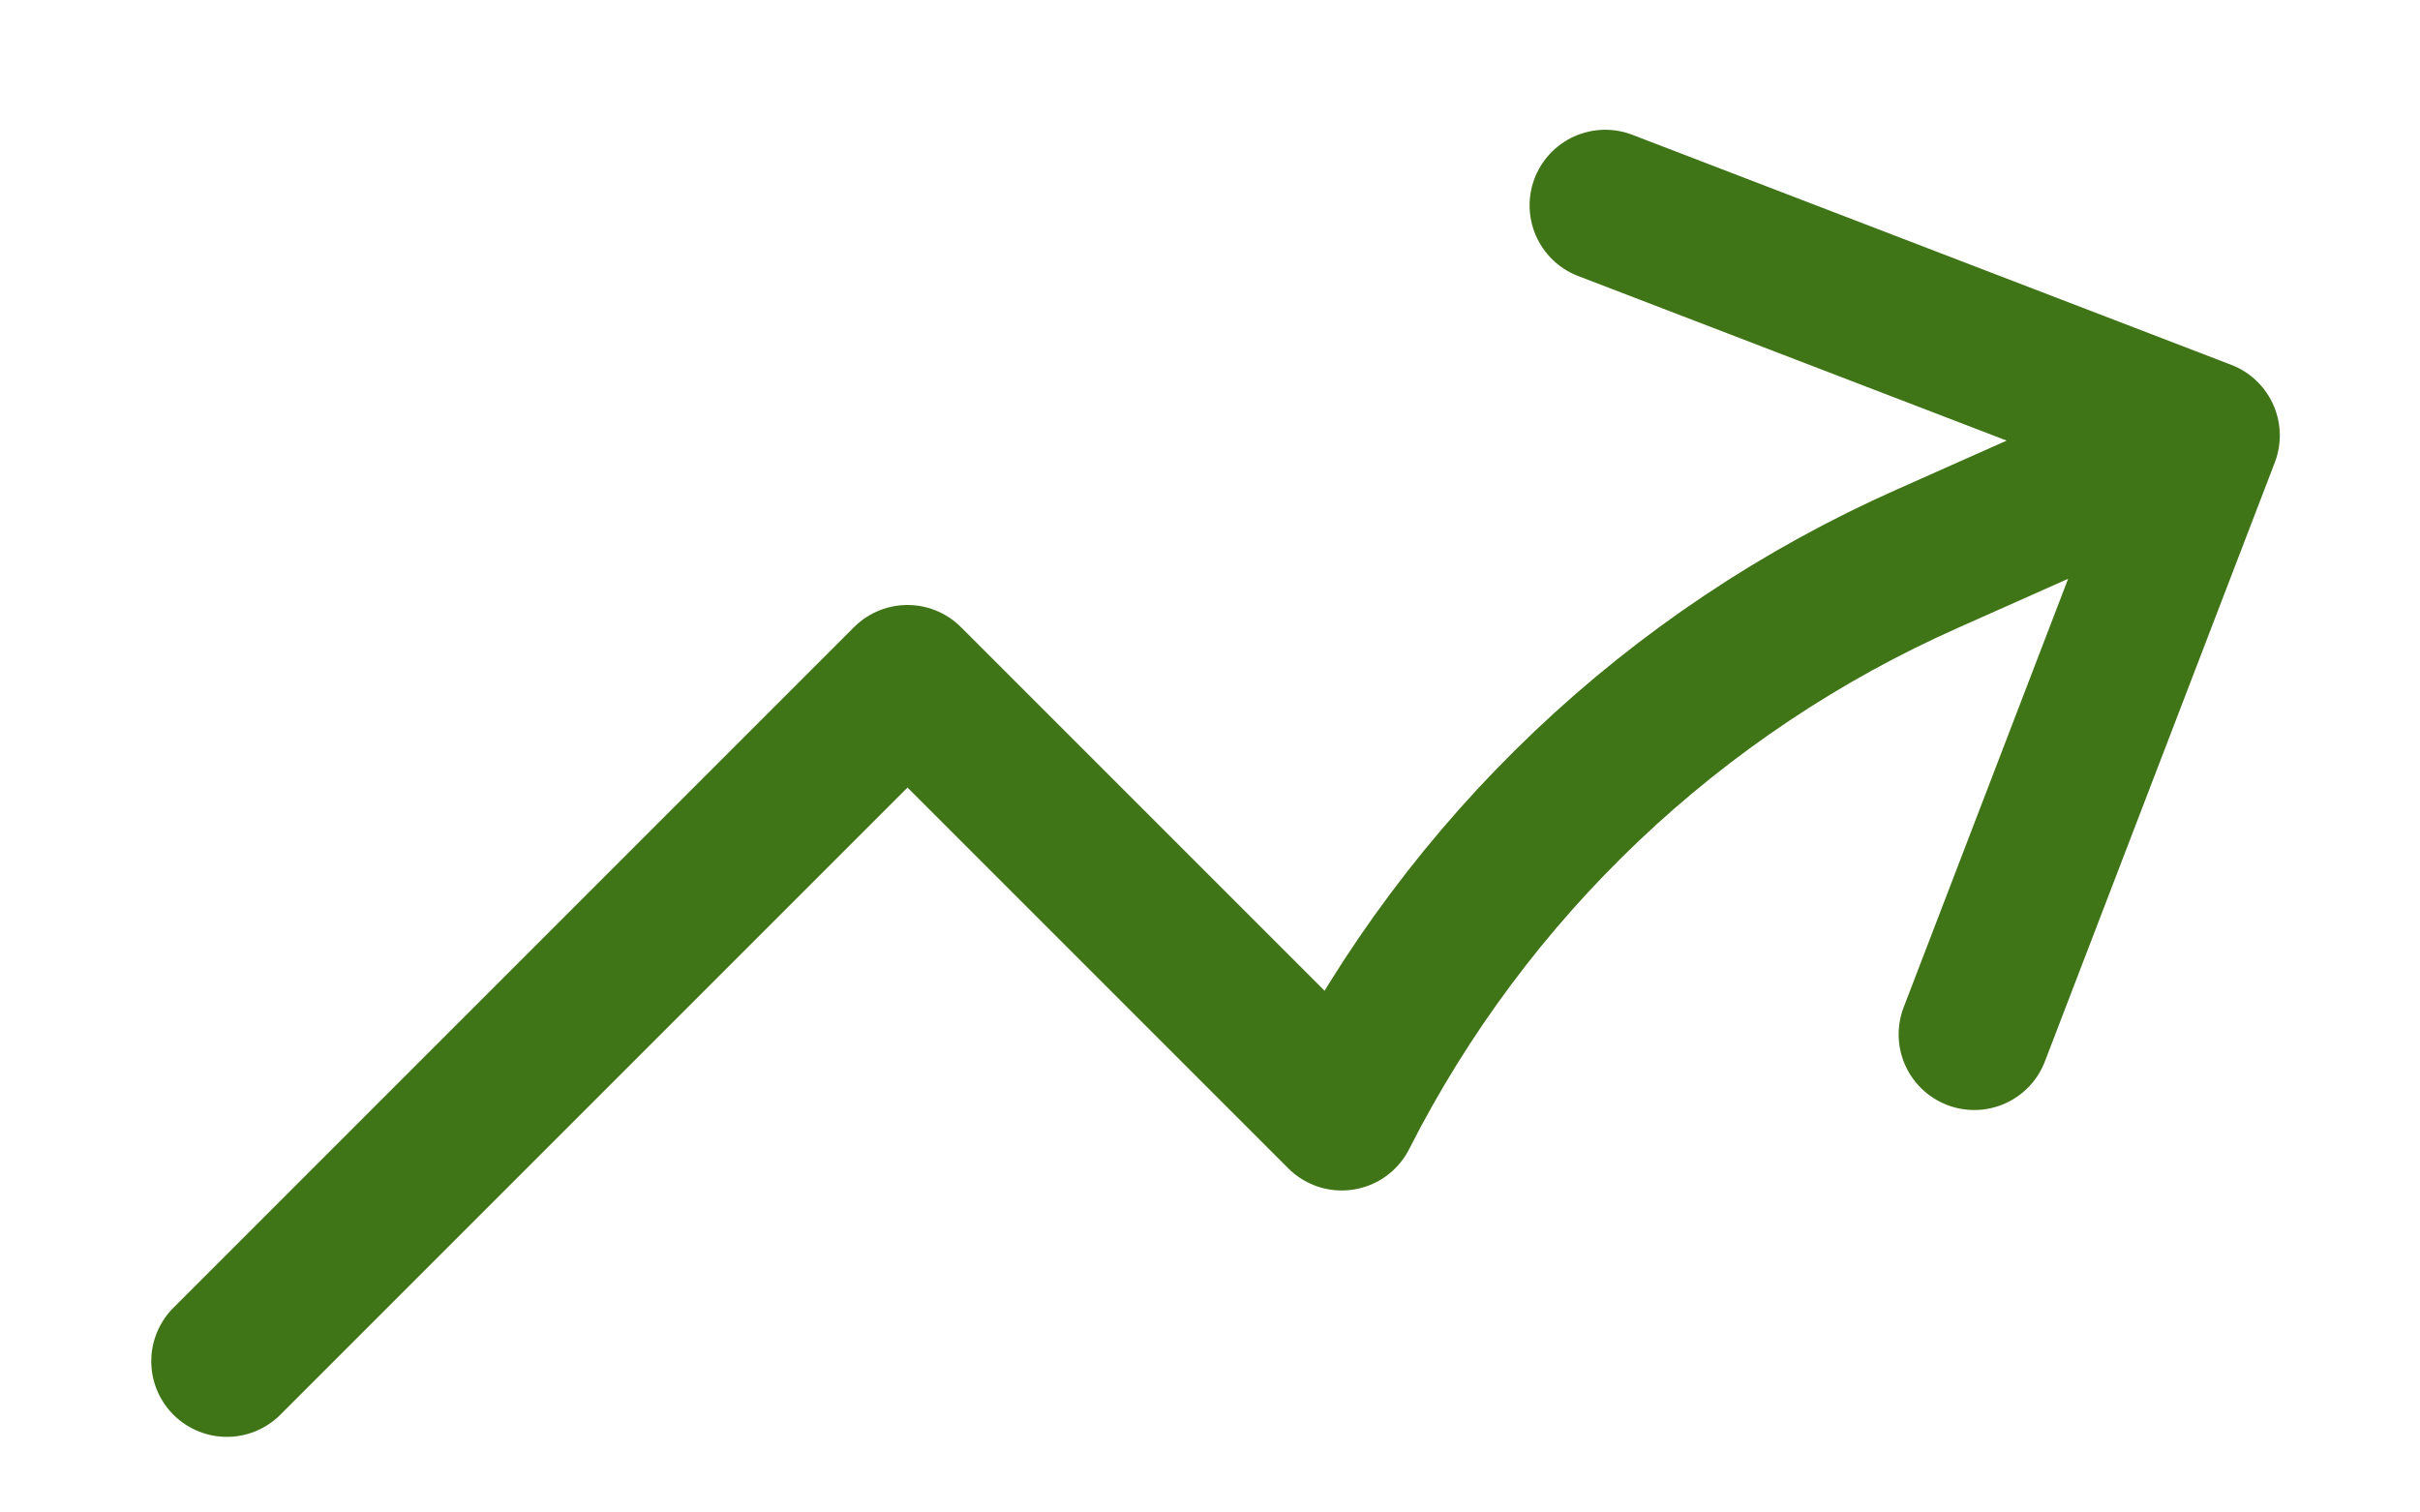 <svg xmlns="http://www.w3.org/2000/svg" xmlns:xlink="http://www.w3.org/1999/xlink" viewBox="0 0 16 10"><path d="M 1.5 9 L 6 4.5 L 8.871 7.371 C 9.701 5.735 11.07 4.435 12.747 3.692 L 14.573 2.879 M 14.573 2.879 L 10.613 1.358 M 14.573 2.879 L 13.053 6.839" fill="transparent" stroke="rgb(63,116,23)" stroke-linecap="round" stroke-linejoin="round" stroke-dasharray=""></path></svg>